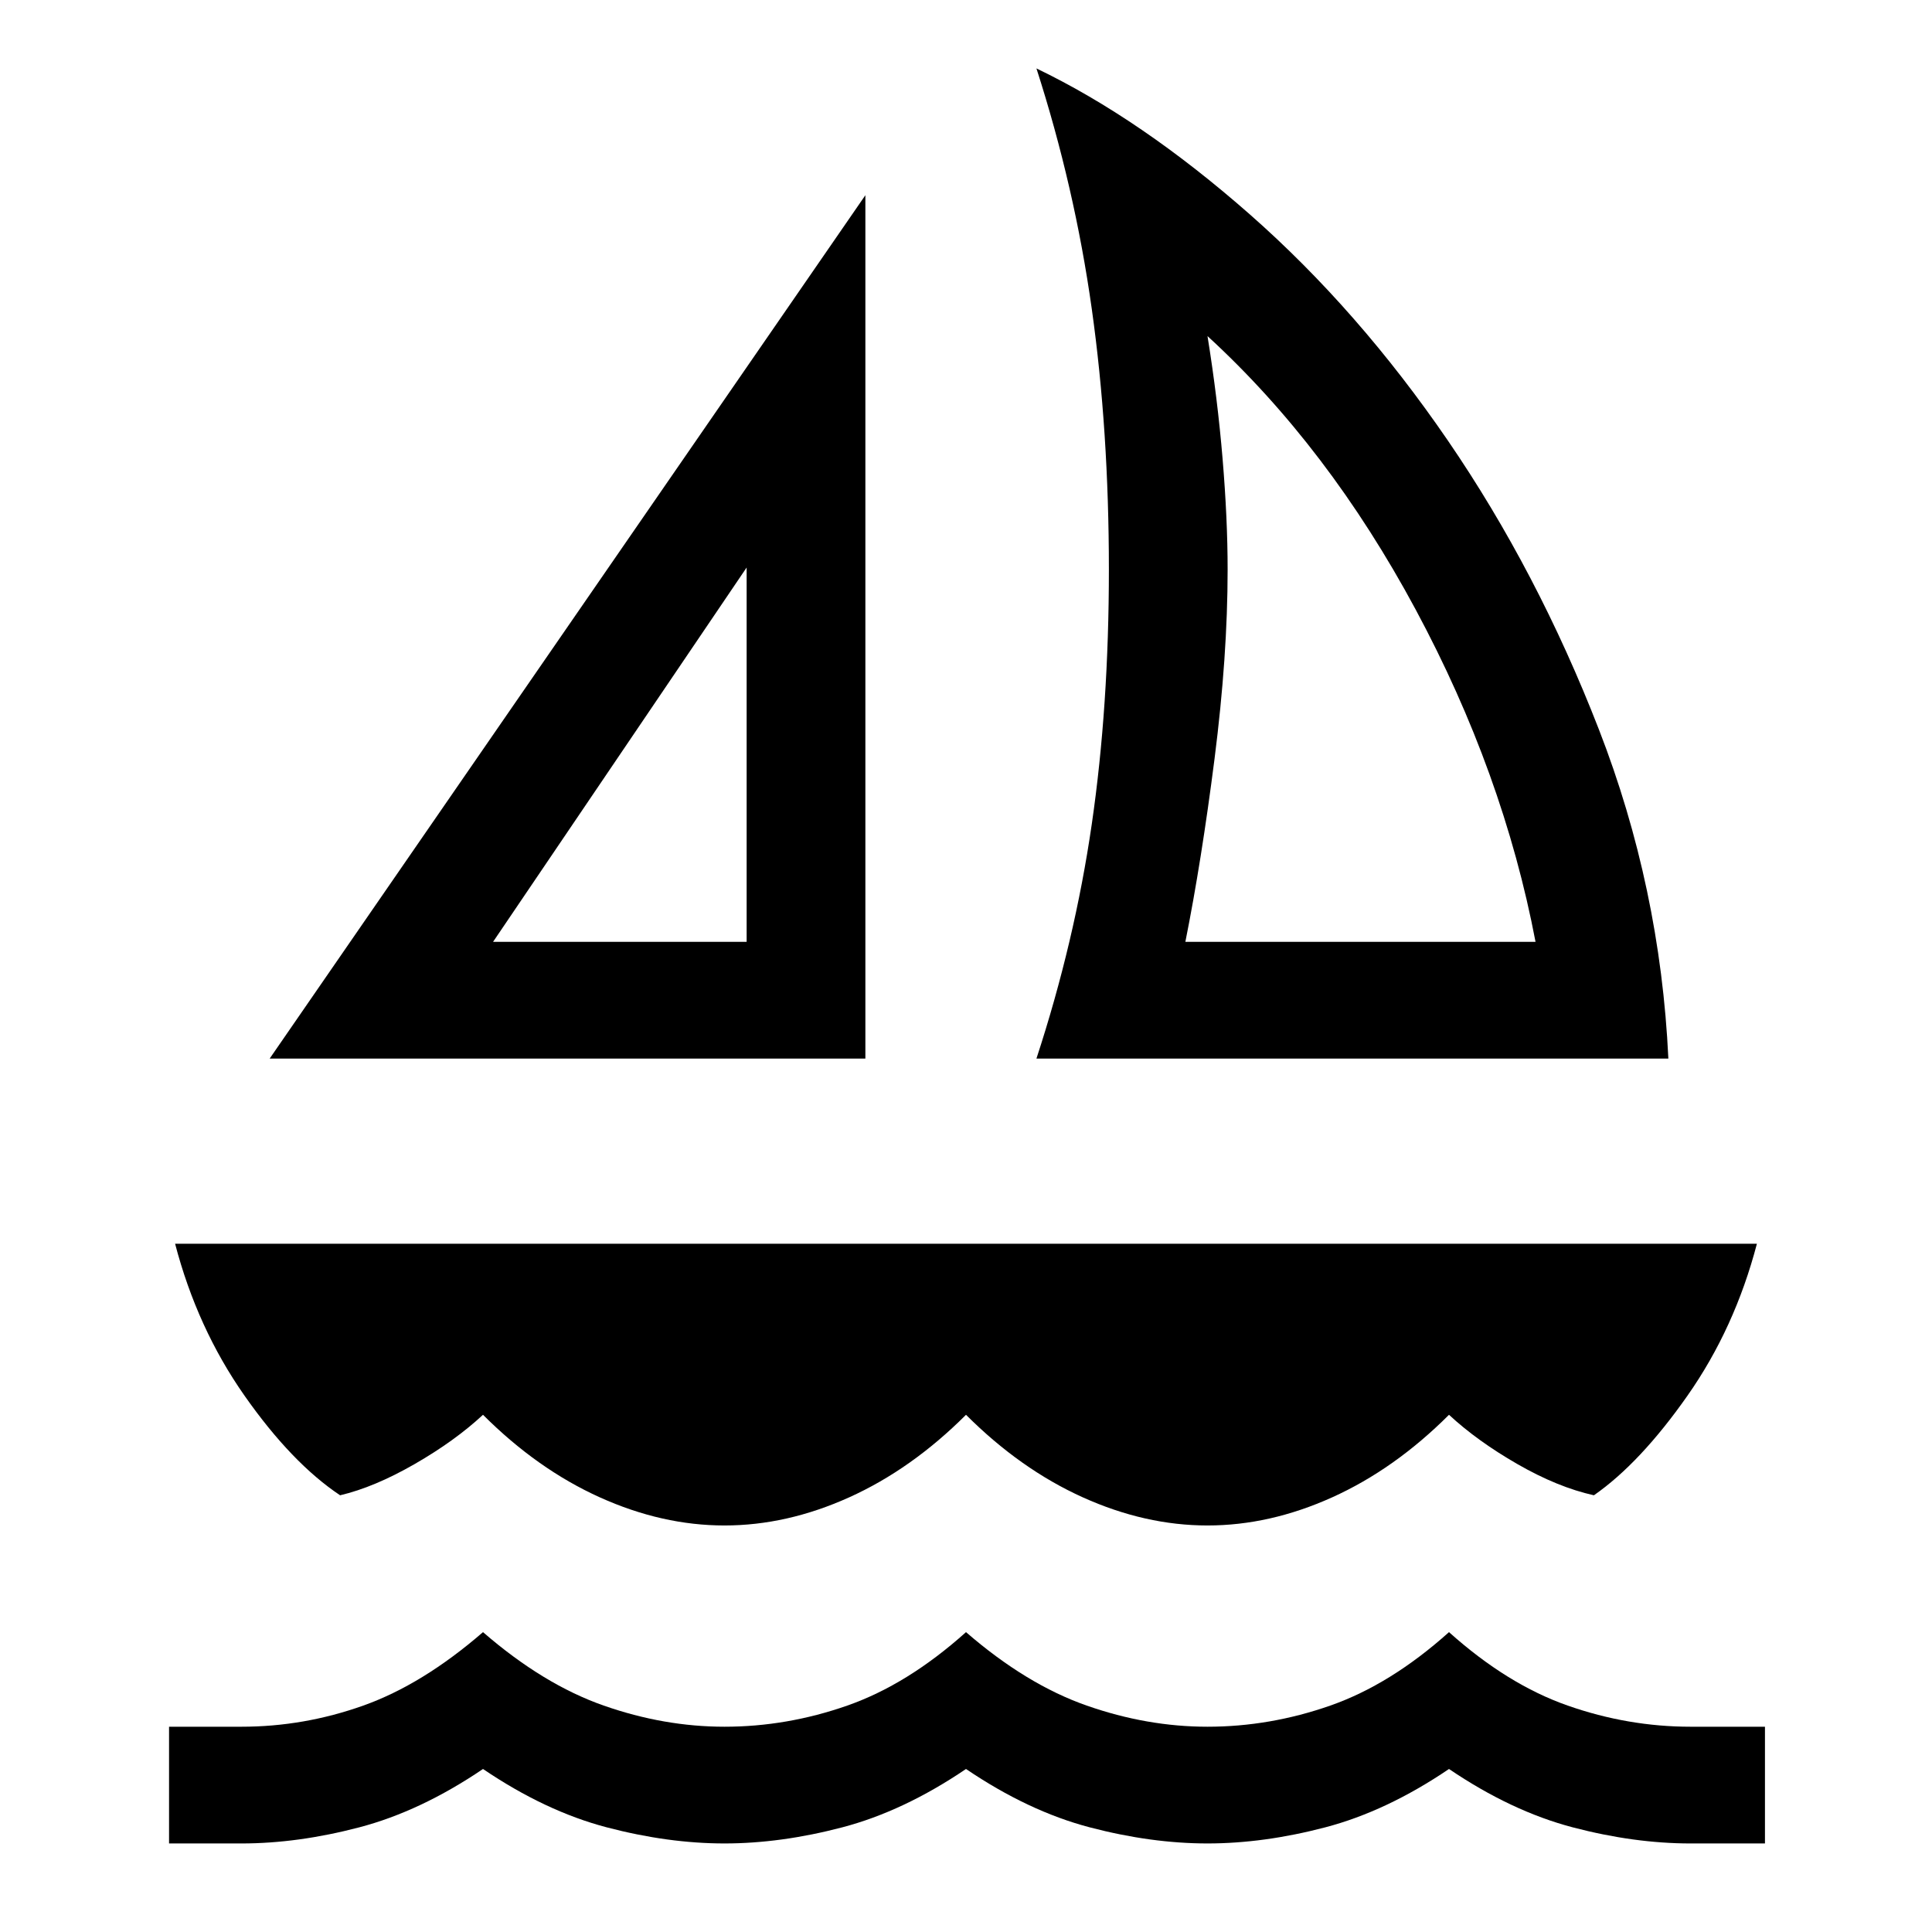 <svg xmlns="http://www.w3.org/2000/svg" height="48" width="48"><path d="M6.7 26.3 21.5 4.85V26.3Zm5.55-2.9h6.3v-9.3Zm13.5 2.9q.95-2.9 1.375-5.825.425-2.925.425-6.325 0-3.45-.425-6.475Q26.7 4.65 25.75 1.7q2.6 1.25 5.3 3.625 2.7 2.375 4.925 5.625 2.225 3.25 3.75 7.175T41.45 26.3Zm3.7-2.9h8.7q-.8-4.2-2.975-8.25T30 8.35q.25 1.55.375 3.05.125 1.5.125 2.75 0 2.15-.325 4.7-.325 2.55-.725 4.55ZM18 37.9q-1.55 0-3.1-.7T12 35.15q-.7.65-1.7 1.225-1 .575-1.85.775-1.2-.8-2.375-2.475T4.35 30.9h39.3q-.55 2.1-1.725 3.775Q40.75 36.35 39.6 37.15q-.9-.2-1.9-.775-1-.575-1.7-1.225-1.35 1.35-2.9 2.05-1.55.7-3.1.7t-3.1-.7q-1.55-.7-2.9-2.05-1.35 1.35-2.9 2.05-1.55.7-3.1.7ZM4.2 45.8v-2.9H6q1.55 0 3.025-.525Q10.5 41.85 12 40.55q1.5 1.3 3 1.825 1.5.525 3 .525 1.55 0 3.05-.525 1.5-.525 2.95-1.825 1.5 1.3 3 1.825 1.5.525 3 .525 1.55 0 3.05-.525 1.5-.525 2.95-1.825 1.45 1.3 2.95 1.825 1.5.525 3.05.525h1.85v2.9H42q-1.4 0-2.925-.4T36 43.95Q34.45 45 32.925 45.4q-1.525.4-2.925.4t-2.925-.4Q25.55 45 24 43.95 22.45 45 20.925 45.4q-1.525.4-2.925.4t-2.925-.4Q13.55 45 12 43.95 10.45 45 8.925 45.4 7.4 45.8 6 45.8Zm14.35-22.4Zm10.9 0Z"/></svg>